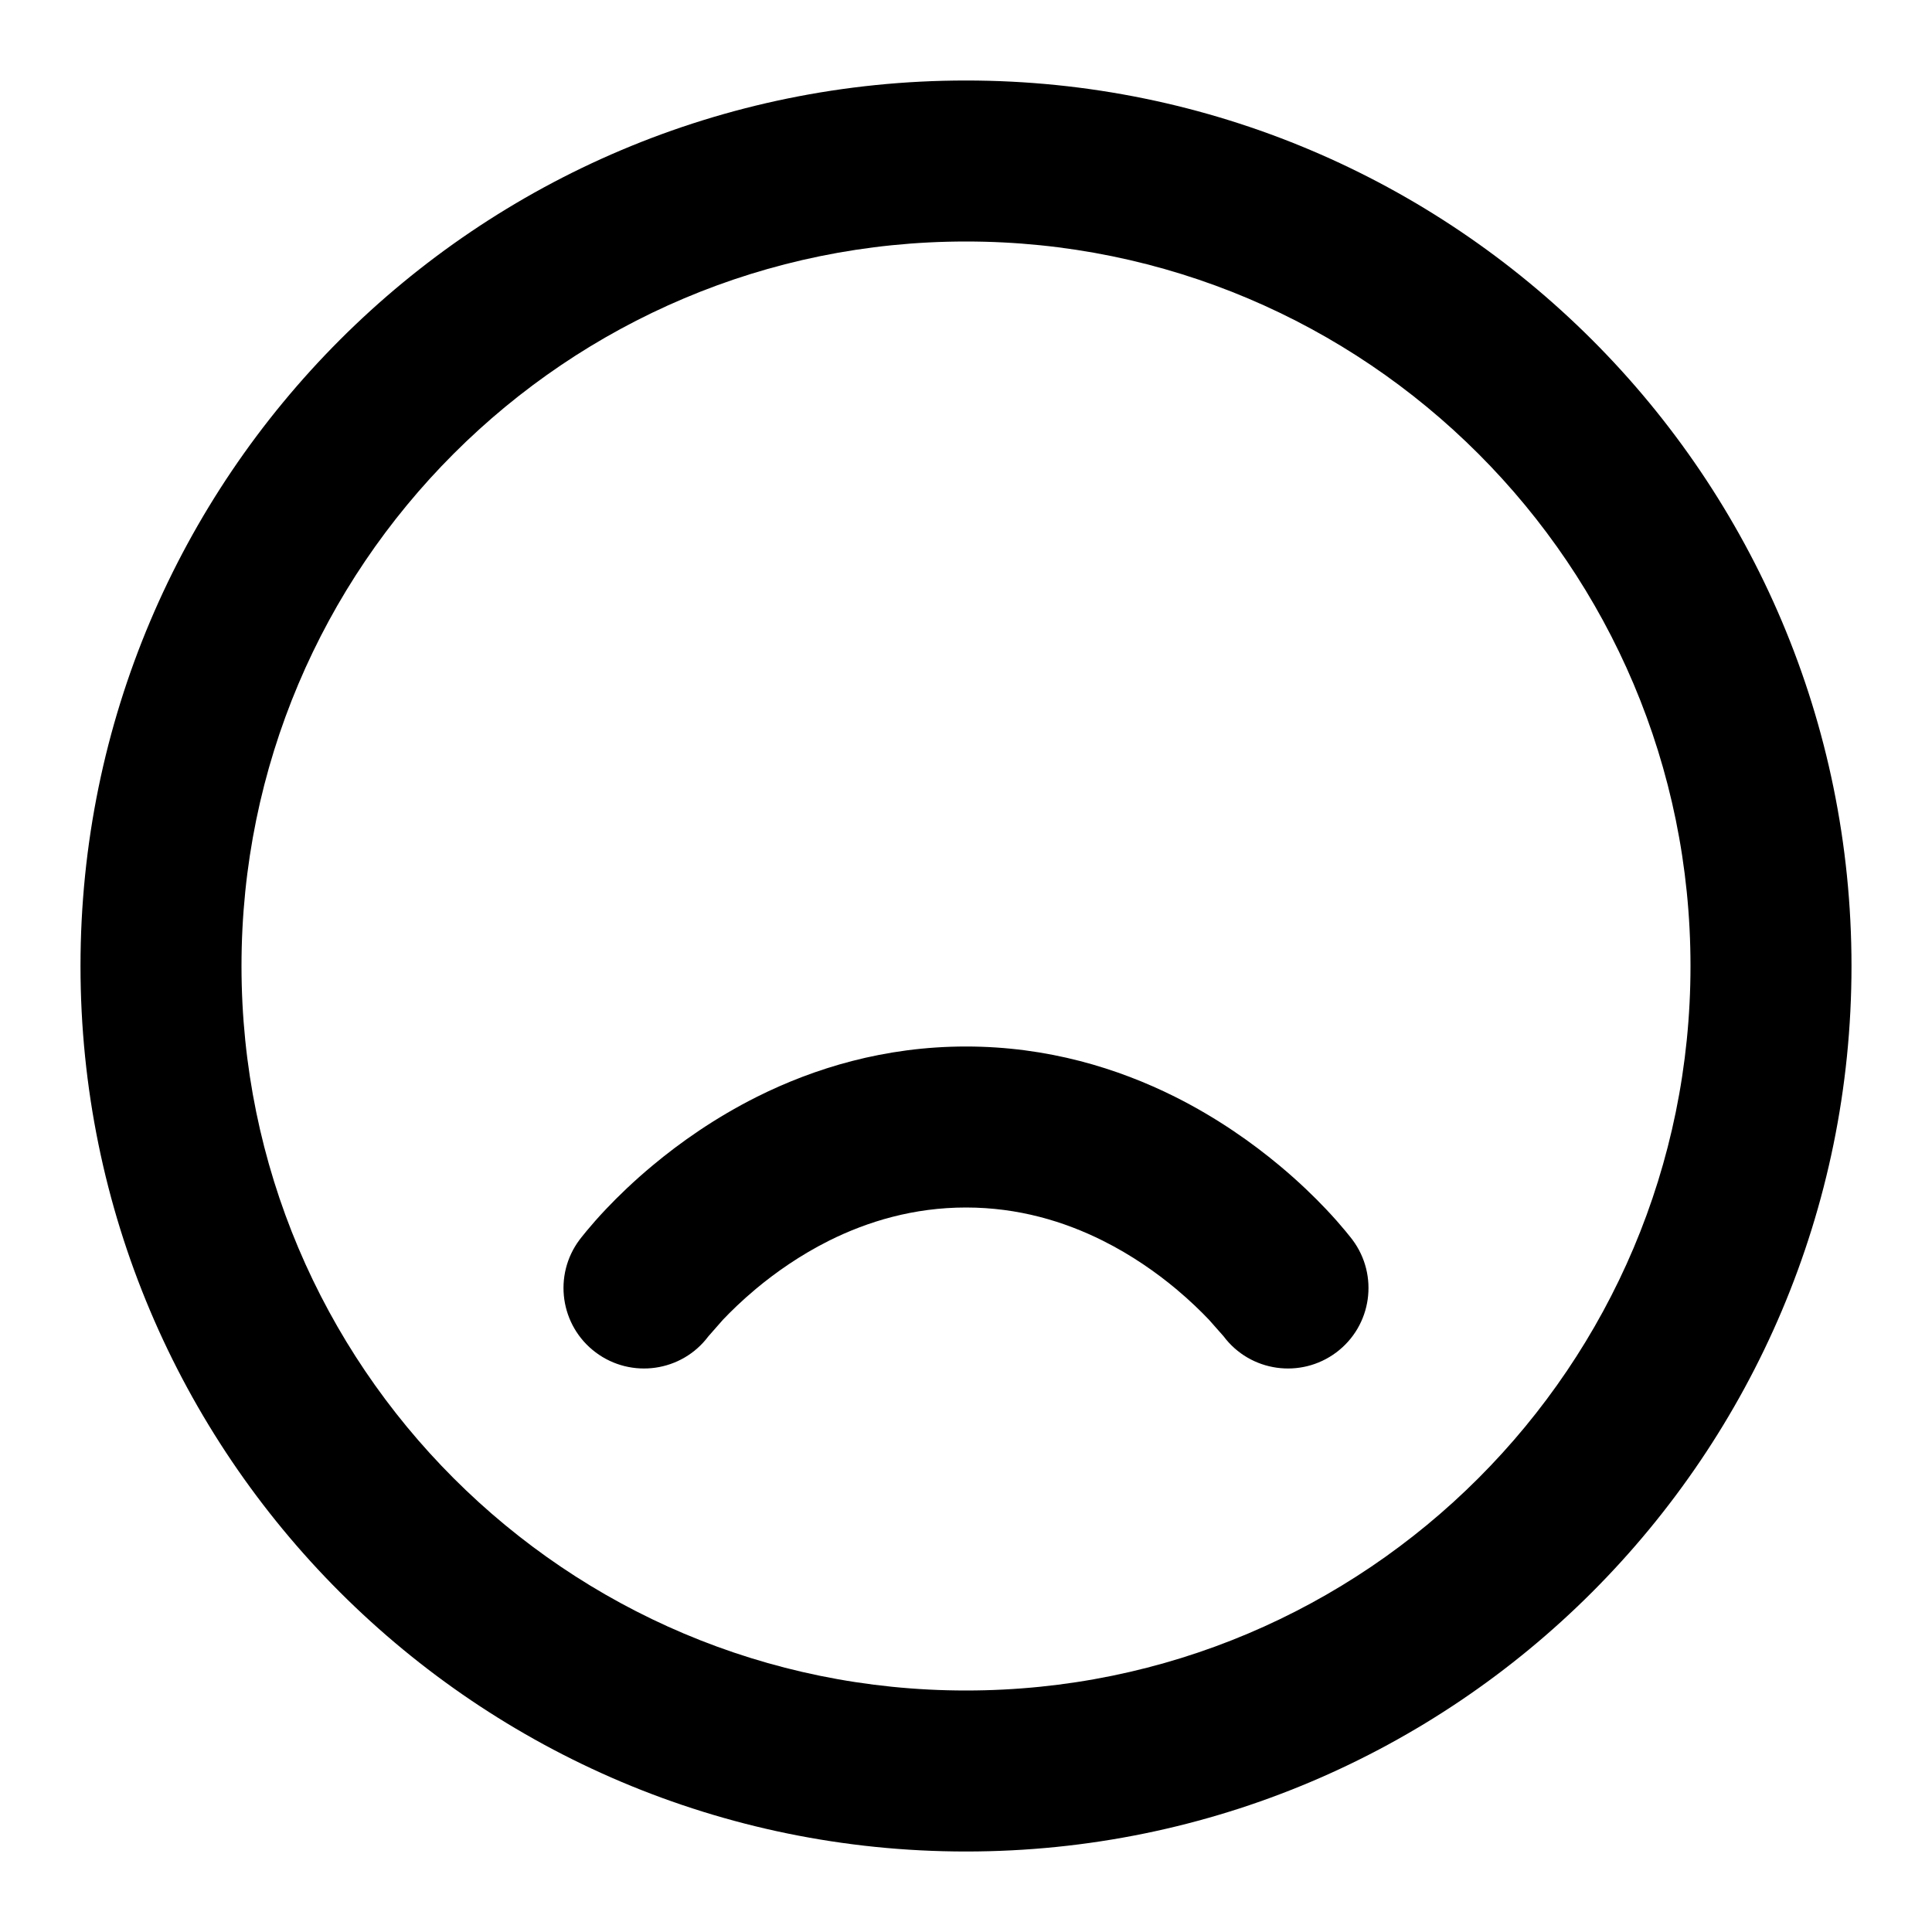 <!-- Generated by IcoMoon.io -->
<svg version="1.1" xmlns="http://www.w3.org/2000/svg" width="24" height="24" viewBox="0 0 24 24">
<title>frown</title>
<path d="M23 12c0-3.037-1.232-5.789-3.222-7.778s-4.741-3.222-7.778-3.222-5.789 1.232-7.778 3.222-3.222 4.741-3.222 7.778 1.232 5.789 3.222 7.778 4.741 3.222 7.778 3.222 5.789-1.232 7.778-3.222 3.222-4.741 3.222-7.778zM21 12c0 2.486-1.006 4.734-2.636 6.364s-3.878 2.636-6.364 2.636-4.734-1.006-6.364-2.636-2.636-3.878-2.636-6.364 1.006-4.734 2.636-6.364 3.878-2.636 6.364-2.636 4.734 1.006 6.364 2.636 2.636 3.878 2.636 6.364zM16.8 15.4c0 0-0.131-0.173-0.331-0.383-0.145-0.153-0.338-0.341-0.577-0.54-0.337-0.281-0.772-0.59-1.297-0.853-0.705-0.352-1.579-0.624-2.595-0.624s-1.89 0.272-2.595 0.624c-0.525 0.263-0.96 0.572-1.297 0.853-0.239 0.199-0.432 0.387-0.577 0.54-0.2 0.21-0.331 0.383-0.331 0.383-0.331 0.442-0.242 1.069 0.2 1.4s1.069 0.242 1.4-0.2l0.181-0.206c0.1-0.105 0.237-0.239 0.408-0.382 0.243-0.203 0.549-0.419 0.91-0.6 0.48-0.239 1.050-0.412 1.701-0.412s1.221 0.173 1.701 0.413c0.36 0.18 0.667 0.397 0.91 0.6 0.171 0.143 0.308 0.277 0.408 0.382l0.181 0.205c0.331 0.442 0.958 0.531 1.4 0.2s0.531-0.958 0.2-1.4z"></path>
</svg>
